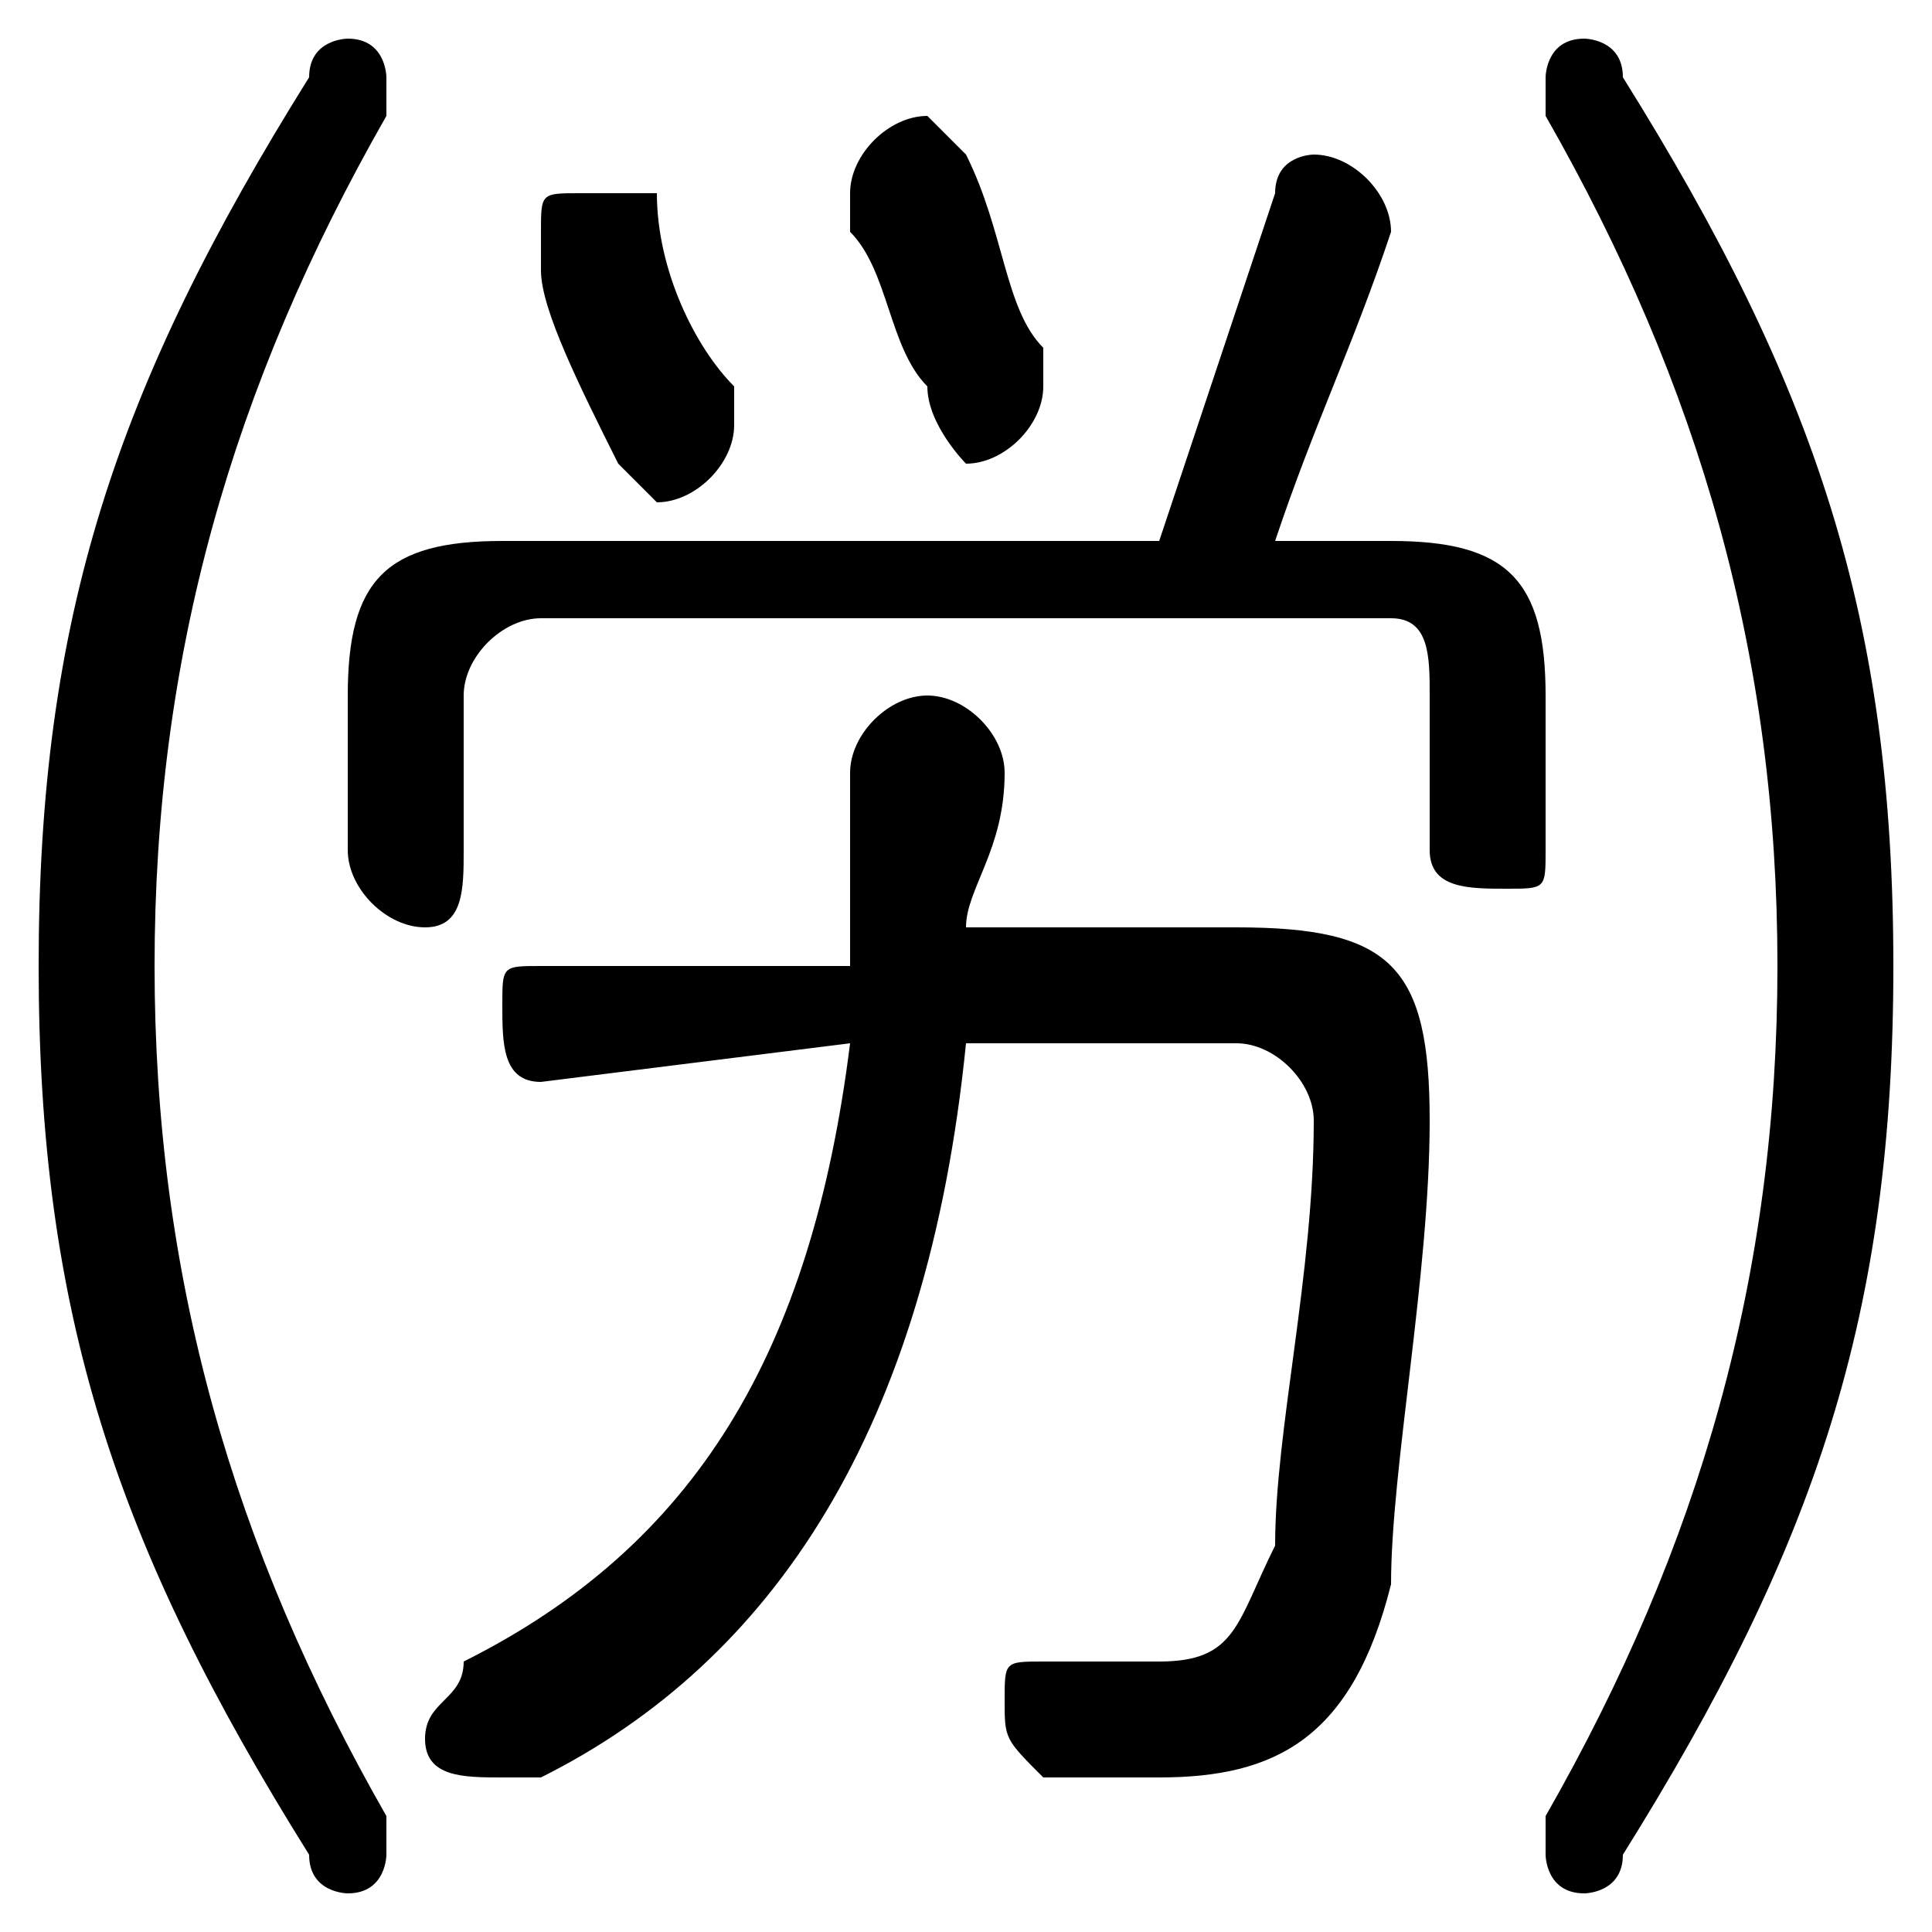 <svg xmlns="http://www.w3.org/2000/svg" viewBox="0 -44.0 50.0 50.0">
    <rect x="0" y="-44.0" width="50.0" height="50.0" fill="#808080" stroke="none"/>
    <g transform="scale(1, -1)">
        <!-- ボディの枠 -->
        <rect x="0" y="-6.0" width="50.0" height="50.0"
            stroke="white" fill="white"/>
        <!-- グリフ座標系の原点 -->
        <circle cx="0" cy="0" r="5" fill="white"/>
        <!-- グリフのアウトライン -->
        <g style="fill:black;stroke:#000000;stroke-width:0;stroke-linecap:round;stroke-linejoin:round;">
        <path d="M 32.0 17.0 C 33.0 17.0 34.0 16.0 34.0 15.0 C 34.0 11.0 33.0 7.0 33.0 4.0 C 32.0 2.0 32.0 1.0 30.0 1.0 C 29.0 1.0 28.0 1.0 28.0 1.0 C 27.0 1.0 27.0 1.0 27.0 1.0 C 26.0 1.0 26.0 1.0 26.0 -0.0 C 26.0 -1.0 26.0 -1.0 27.0 -2.0 C 28.0 -2.0 29.0 -2.0 30.0 -2.0 C 33.0 -2.0 35.0 -1.0 36.0 3.0 C 36.0 6.0 37.0 11.0 37.0 15.0 C 37.0 19.0 36.0 20.0 32.0 20.0 L 25.0 20.0 C 25.0 21.0 26.0 22.0 26.0 24.0 C 26.0 25.0 25.0 26.0 24.0 26.0 C 23.0 26.0 22.0 25.0 22.0 24.0 C 22.0 23.0 22.0 21.0 22.0 19.0 L 14.0 19.0 C 13.0 19.0 13.0 19.0 13.0 18.0 C 13.0 17.0 13.0 16.0 14.0 16.0 L 22.0 17.0 C 21.0 9.0 18.0 4.0 12.0 1.0 C 12.0 0.0 11.0 -0.0 11.0 -1.0 C 11.0 -2.0 12.0 -2.0 13.0 -2.0 C 13.0 -2.0 14.0 -2.0 14.0 -2.0 C 20.0 1.0 24.0 7.0 25.0 17.0 Z M 33.0 30.0 C 34.0 33.0 35.0 35.0 36.0 38.0 C 36.0 38.0 36.0 38.0 36.0 38.0 C 36.0 39.0 35.0 40.0 34.0 40.0 C 34.0 40.0 33.0 40.0 33.0 39.0 C 32.0 36.0 31.0 33.0 30.0 30.0 L 13.0 30.0 C 10.0 30.0 9.0 29.0 9.0 26.0 L 9.0 22.0 C 9.0 21.0 10.0 20.0 11.0 20.0 C 12.0 20.0 12.0 21.0 12.0 22.0 L 12.0 26.0 C 12.0 27.0 13.0 28.0 14.0 28.0 L 36.0 28.0 C 37.0 28.0 37.0 27.0 37.0 26.0 L 37.0 22.0 C 37.0 21.0 38.0 21.0 39.0 21.0 C 40.0 21.0 40.0 21.0 40.0 22.0 L 40.0 26.0 C 40.0 29.0 39.0 30.0 36.0 30.0 Z M 1.0 19.0 C 1.0 10.0 3.0 4.0 8.0 -4.0 C 8.0 -5.0 9.0 -5.0 9.0 -5.0 C 10.0 -5.0 10.0 -4.0 10.0 -4.0 C 10.0 -4.0 10.0 -4.0 10.0 -3.0 C 6.0 4.0 4.0 11.0 4.0 19.0 C 4.0 27.0 6.0 34.0 10.0 41.0 C 10.0 42.0 10.0 42.0 10.0 42.0 C 10.0 42.0 10.0 43.0 9.0 43.0 C 9.0 43.0 8.0 43.0 8.0 42.0 C 3.0 34.0 1.0 28.0 1.0 19.0 Z M 49.0 19.0 C 49.0 28.0 47.0 34.0 42.0 42.0 C 42.0 43.0 41.0 43.0 41.0 43.0 C 40.0 43.0 40.0 42.0 40.0 42.0 C 40.0 42.0 40.0 42.0 40.0 41.0 C 44.0 34.0 46.0 27.0 46.0 19.0 C 46.0 11.0 44.0 4.0 40.0 -3.0 C 40.0 -4.0 40.0 -4.0 40.0 -4.0 C 40.0 -4.0 40.0 -5.0 41.0 -5.0 C 41.0 -5.0 42.0 -5.0 42.0 -4.0 C 47.0 4.0 49.0 10.0 49.0 19.0 Z M 25.0 40.0 C 25.0 40.0 24.0 41.0 24.0 41.0 C 23.0 41.0 22.0 40.0 22.0 39.0 C 22.0 39.0 22.0 39.0 22.0 38.0 C 23.0 37.0 23.0 35.0 24.0 34.0 C 24.0 33.0 25.0 32.0 25.0 32.0 C 26.0 32.0 27.0 33.0 27.0 34.0 C 27.0 34.0 27.0 34.0 27.0 35.0 C 26.0 36.0 26.0 38.0 25.0 40.0 Z M 17.0 39.0 C 16.0 39.0 16.0 39.0 15.0 39.0 C 14.0 39.0 14.0 39.0 14.0 38.0 C 14.0 38.0 14.0 37.0 14.0 37.0 C 14.0 36.0 15.0 34.0 16.0 32.0 C 16.0 32.0 17.0 31.0 17.0 31.0 C 18.0 31.0 19.0 32.0 19.0 33.0 C 19.0 33.0 19.0 33.0 19.0 34.0 C 18.0 35.0 17.0 37.0 17.0 39.0 Z"/>
    </g>
    </g>
</svg>
